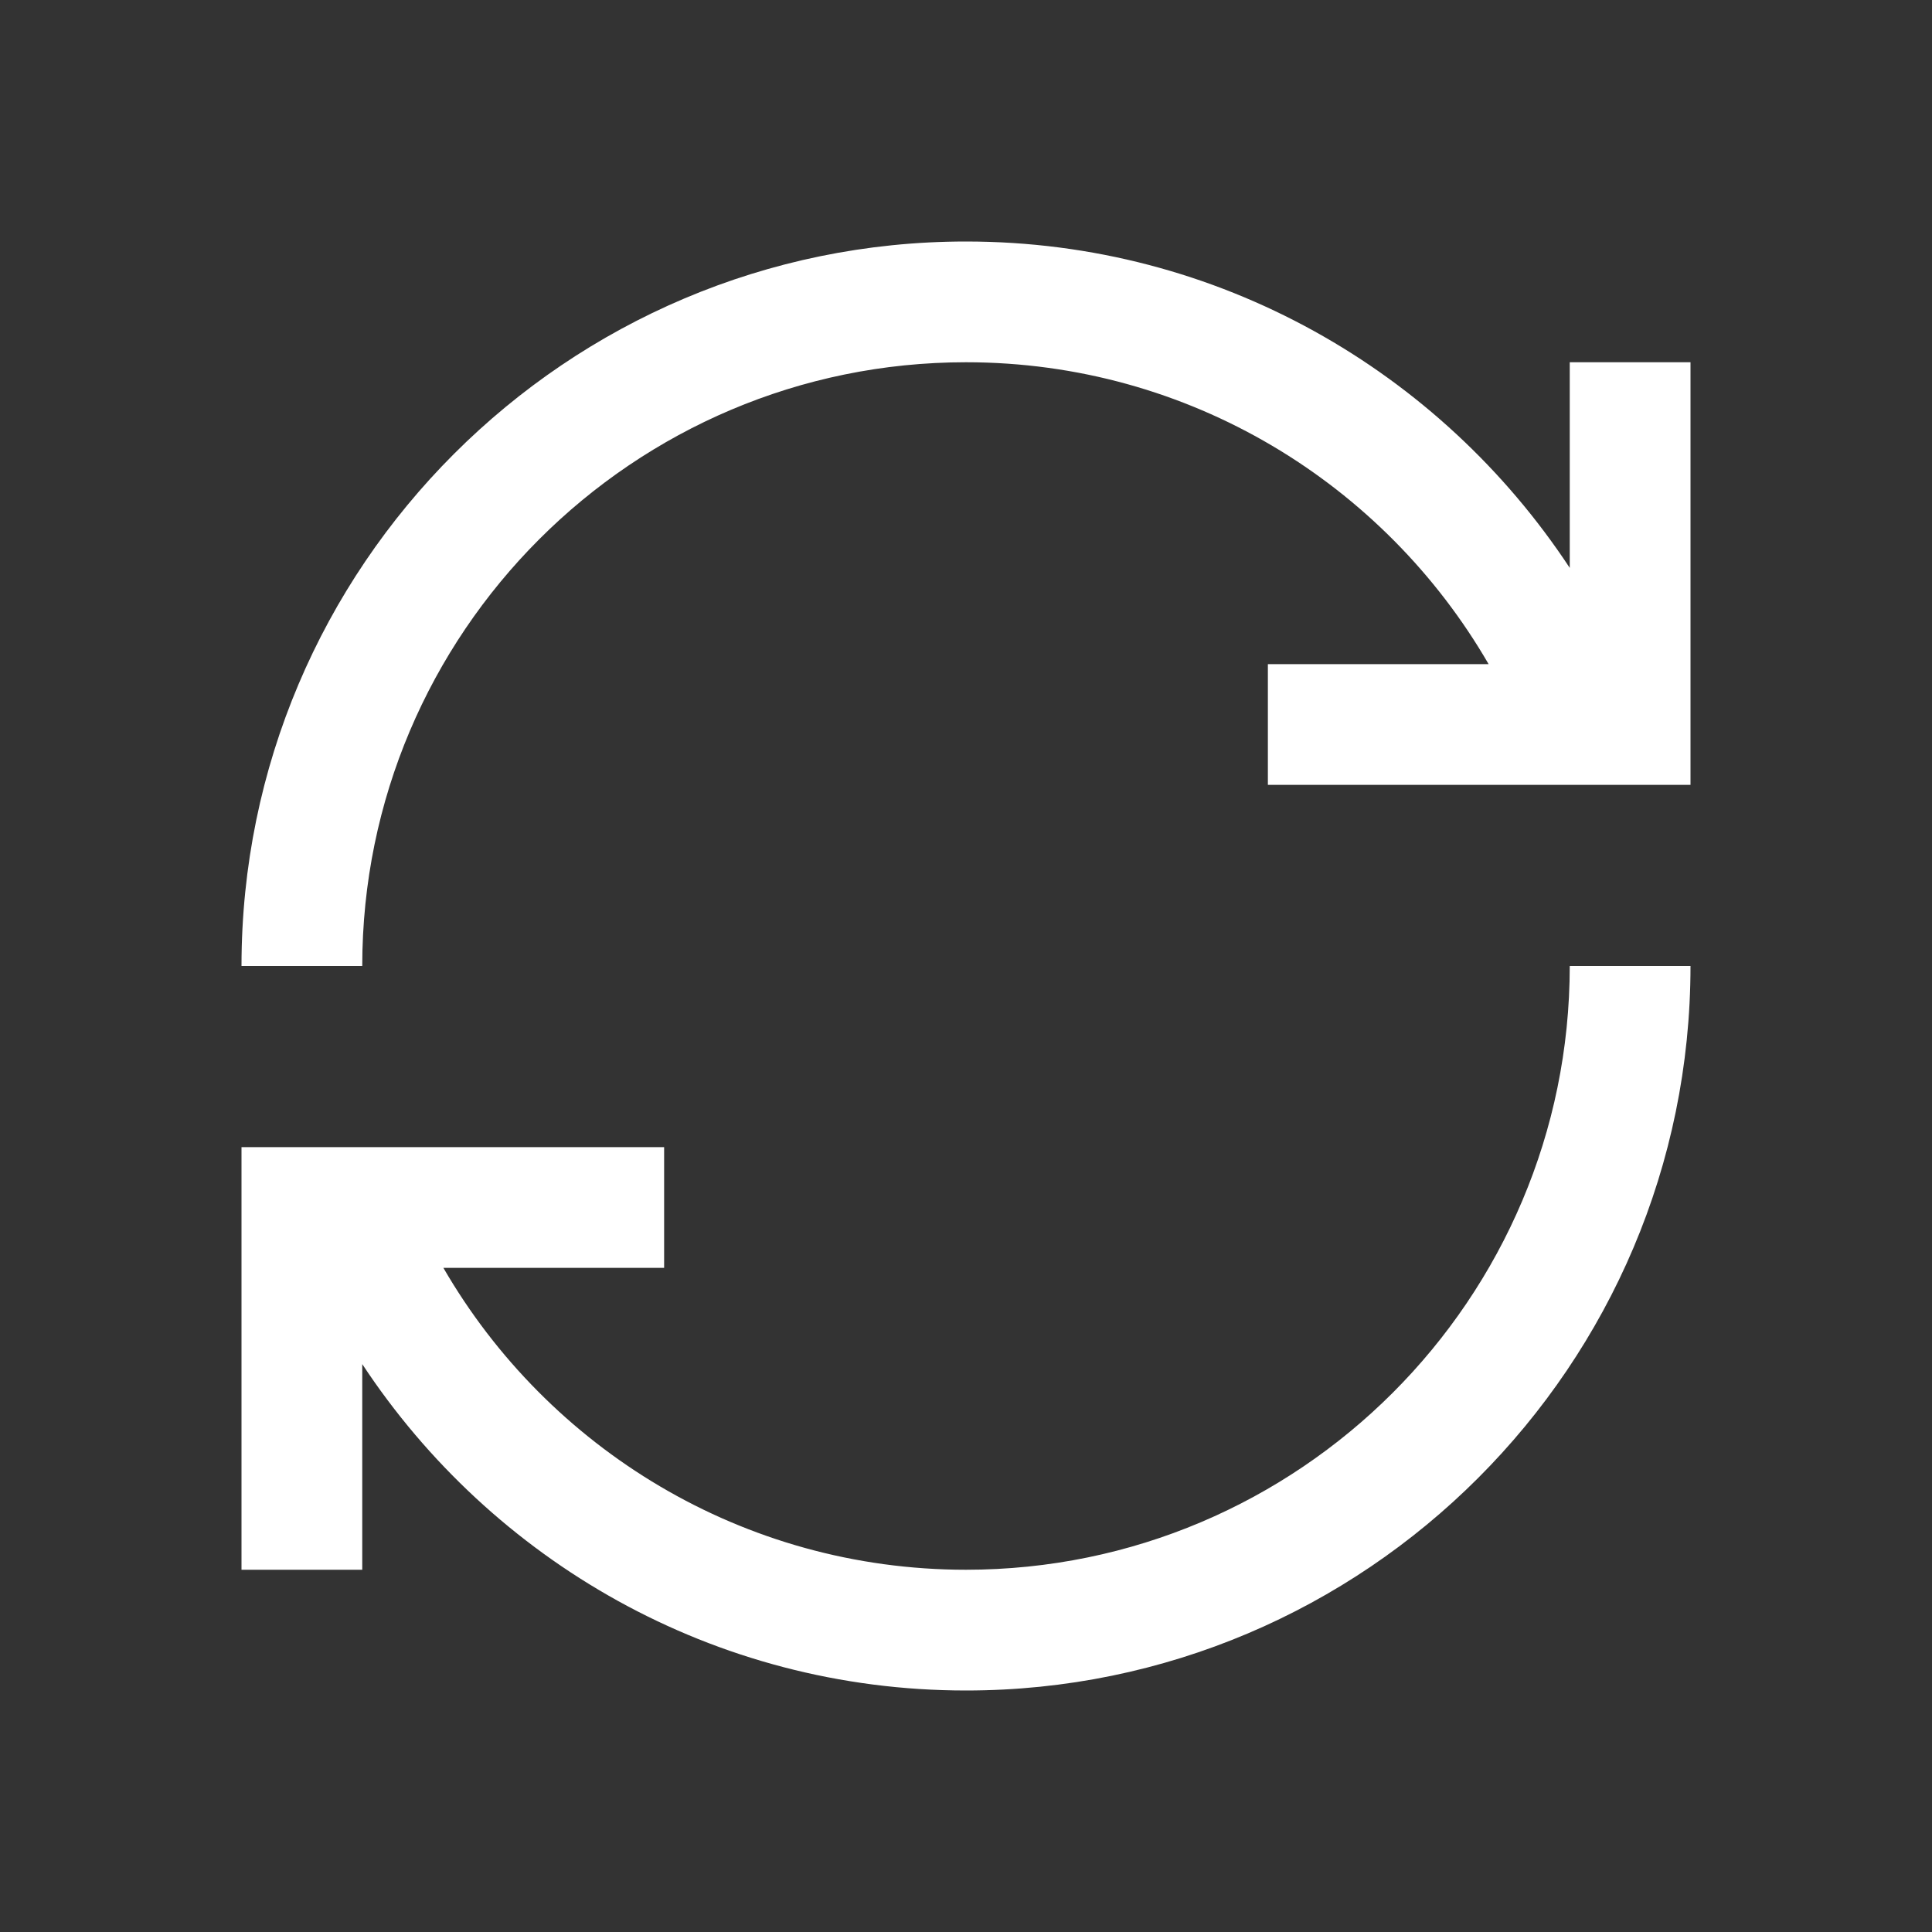 <?xml version="1.0" encoding="utf-8"?>
<svg xmlns="http://www.w3.org/2000/svg" viewBox="0 0 32 32" fill="#ffffff"><rect x="0" y="0" width="32" height="32" fill="#333333" stroke="none"/><path d="M 16 4 C 9.383 4 4 9.383 4 16 L 6 16 C 6 10.484 10.484 6 16 6 C 19.695 6 22.926 8.012 24.656 11 L 21 11 L 21 13 L 28 13 L 28 6 L 26 6 L 26 9.406 C 23.855 6.152 20.18 4 16 4 Z M 26 16 C 26 21.516 21.516 26 16 26 C 12.305 26 9.074 23.988 7.344 21 L 11 21 L 11 19 L 4 19 L 4 26 L 6 26 L 6 22.594 C 8.145 25.848 11.82 28 16 28 C 22.617 28 28 22.617 28 16 Z" fill="#ffffff"/></svg>
